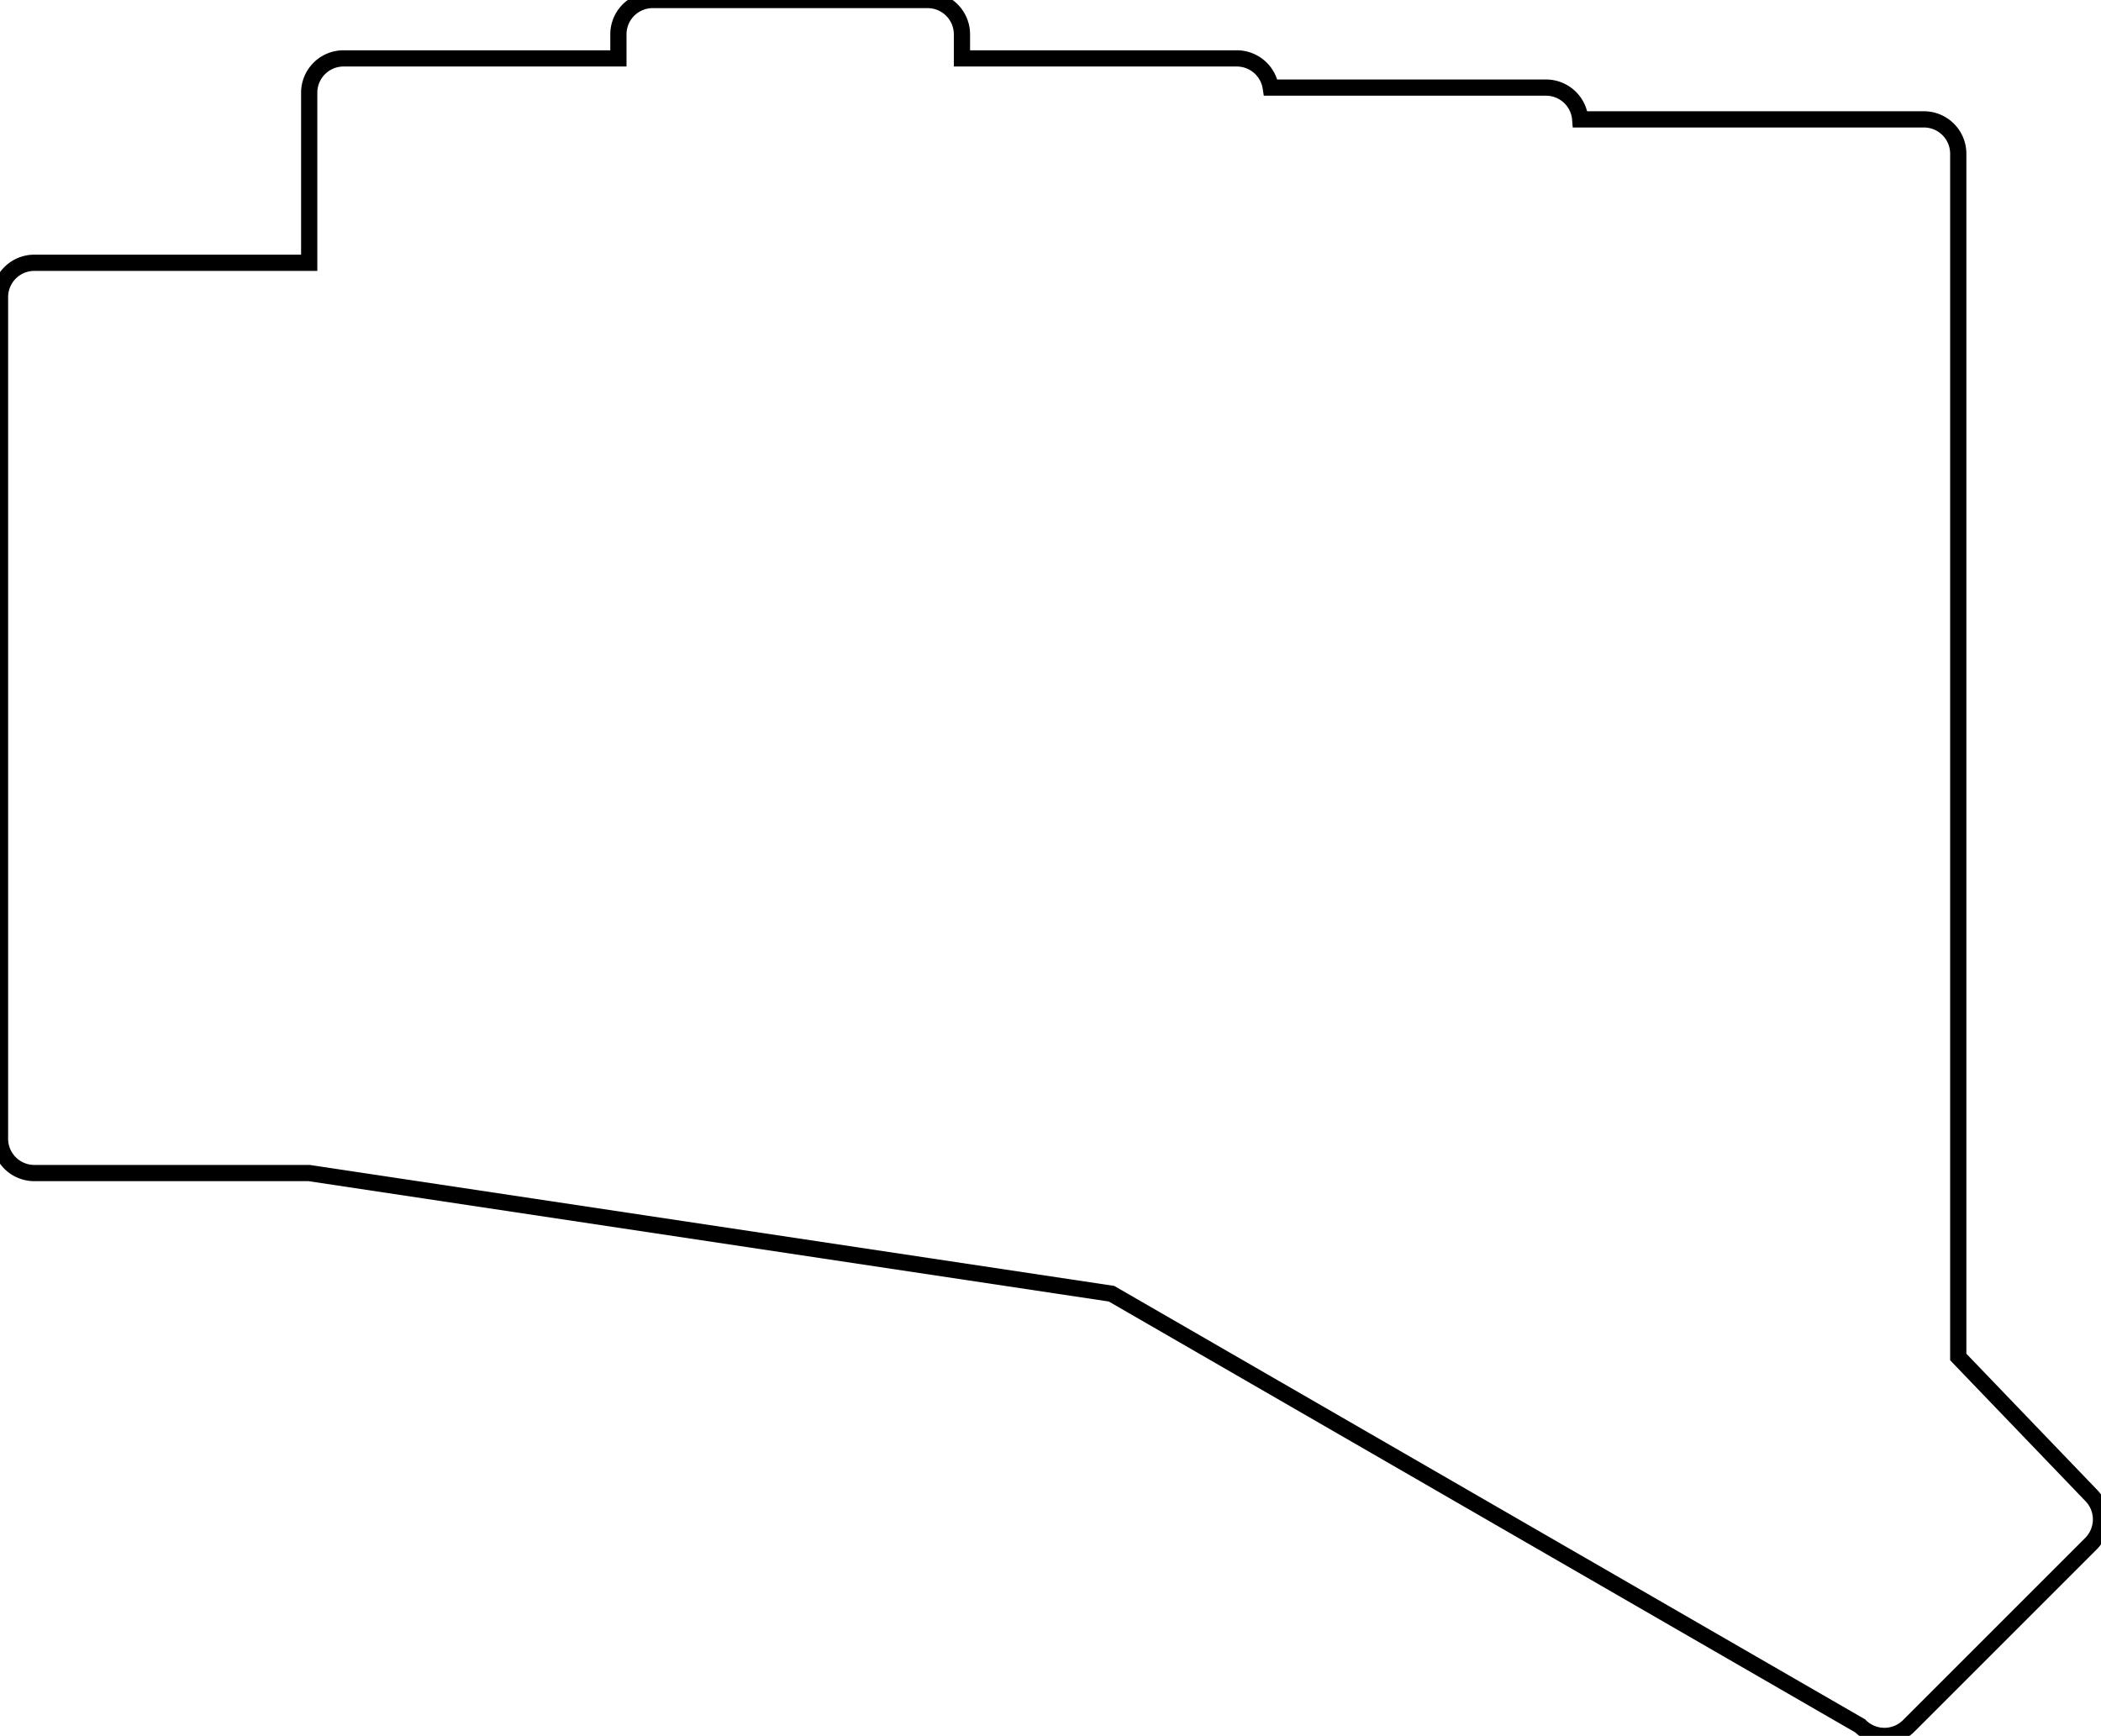 <svg width="122.31mm" height="101.072mm" viewBox="0 0 122.31 101.072" xmlns="http://www.w3.org/2000/svg"><g id="svgGroup" stroke-linecap="round" fill-rule="evenodd" font-size="9pt" stroke="#000" stroke-width="0.25mm" fill="none" style="stroke:#000;stroke-width:0.25mm;fill:none"><path d="M 2 68.3 L 18 68.3 L 64.707 75.325 L 108.289 100.487 A 2 2 0 0 0 111.117 100.487 L 121.724 89.88 A 2 2 0 0 0 121.724 87.052 L 114 79.009 L 114 8.95 A 2 2 0 0 0 112 6.95 L 91.994 6.95 A 2 2 0 0 0 90 5.1 L 74 5.1 A 2 2 0 0 0 73.977 5.1 A 2 2 0 0 0 72 3.4 L 56 3.4 L 56 2 A 2 2 0 0 0 54 0 L 38 0 A 2 2 0 0 0 36 2 L 36 3.4 L 20 3.4 A 2 2 0 0 0 18 5.4 L 18 15.3 L 2 15.3 A 2 2 0 0 0 0 17.3 L 0 66.3 A 2 2 0 0 0 2 68.3 Z" vector-effect="non-scaling-stroke"/></g></svg>